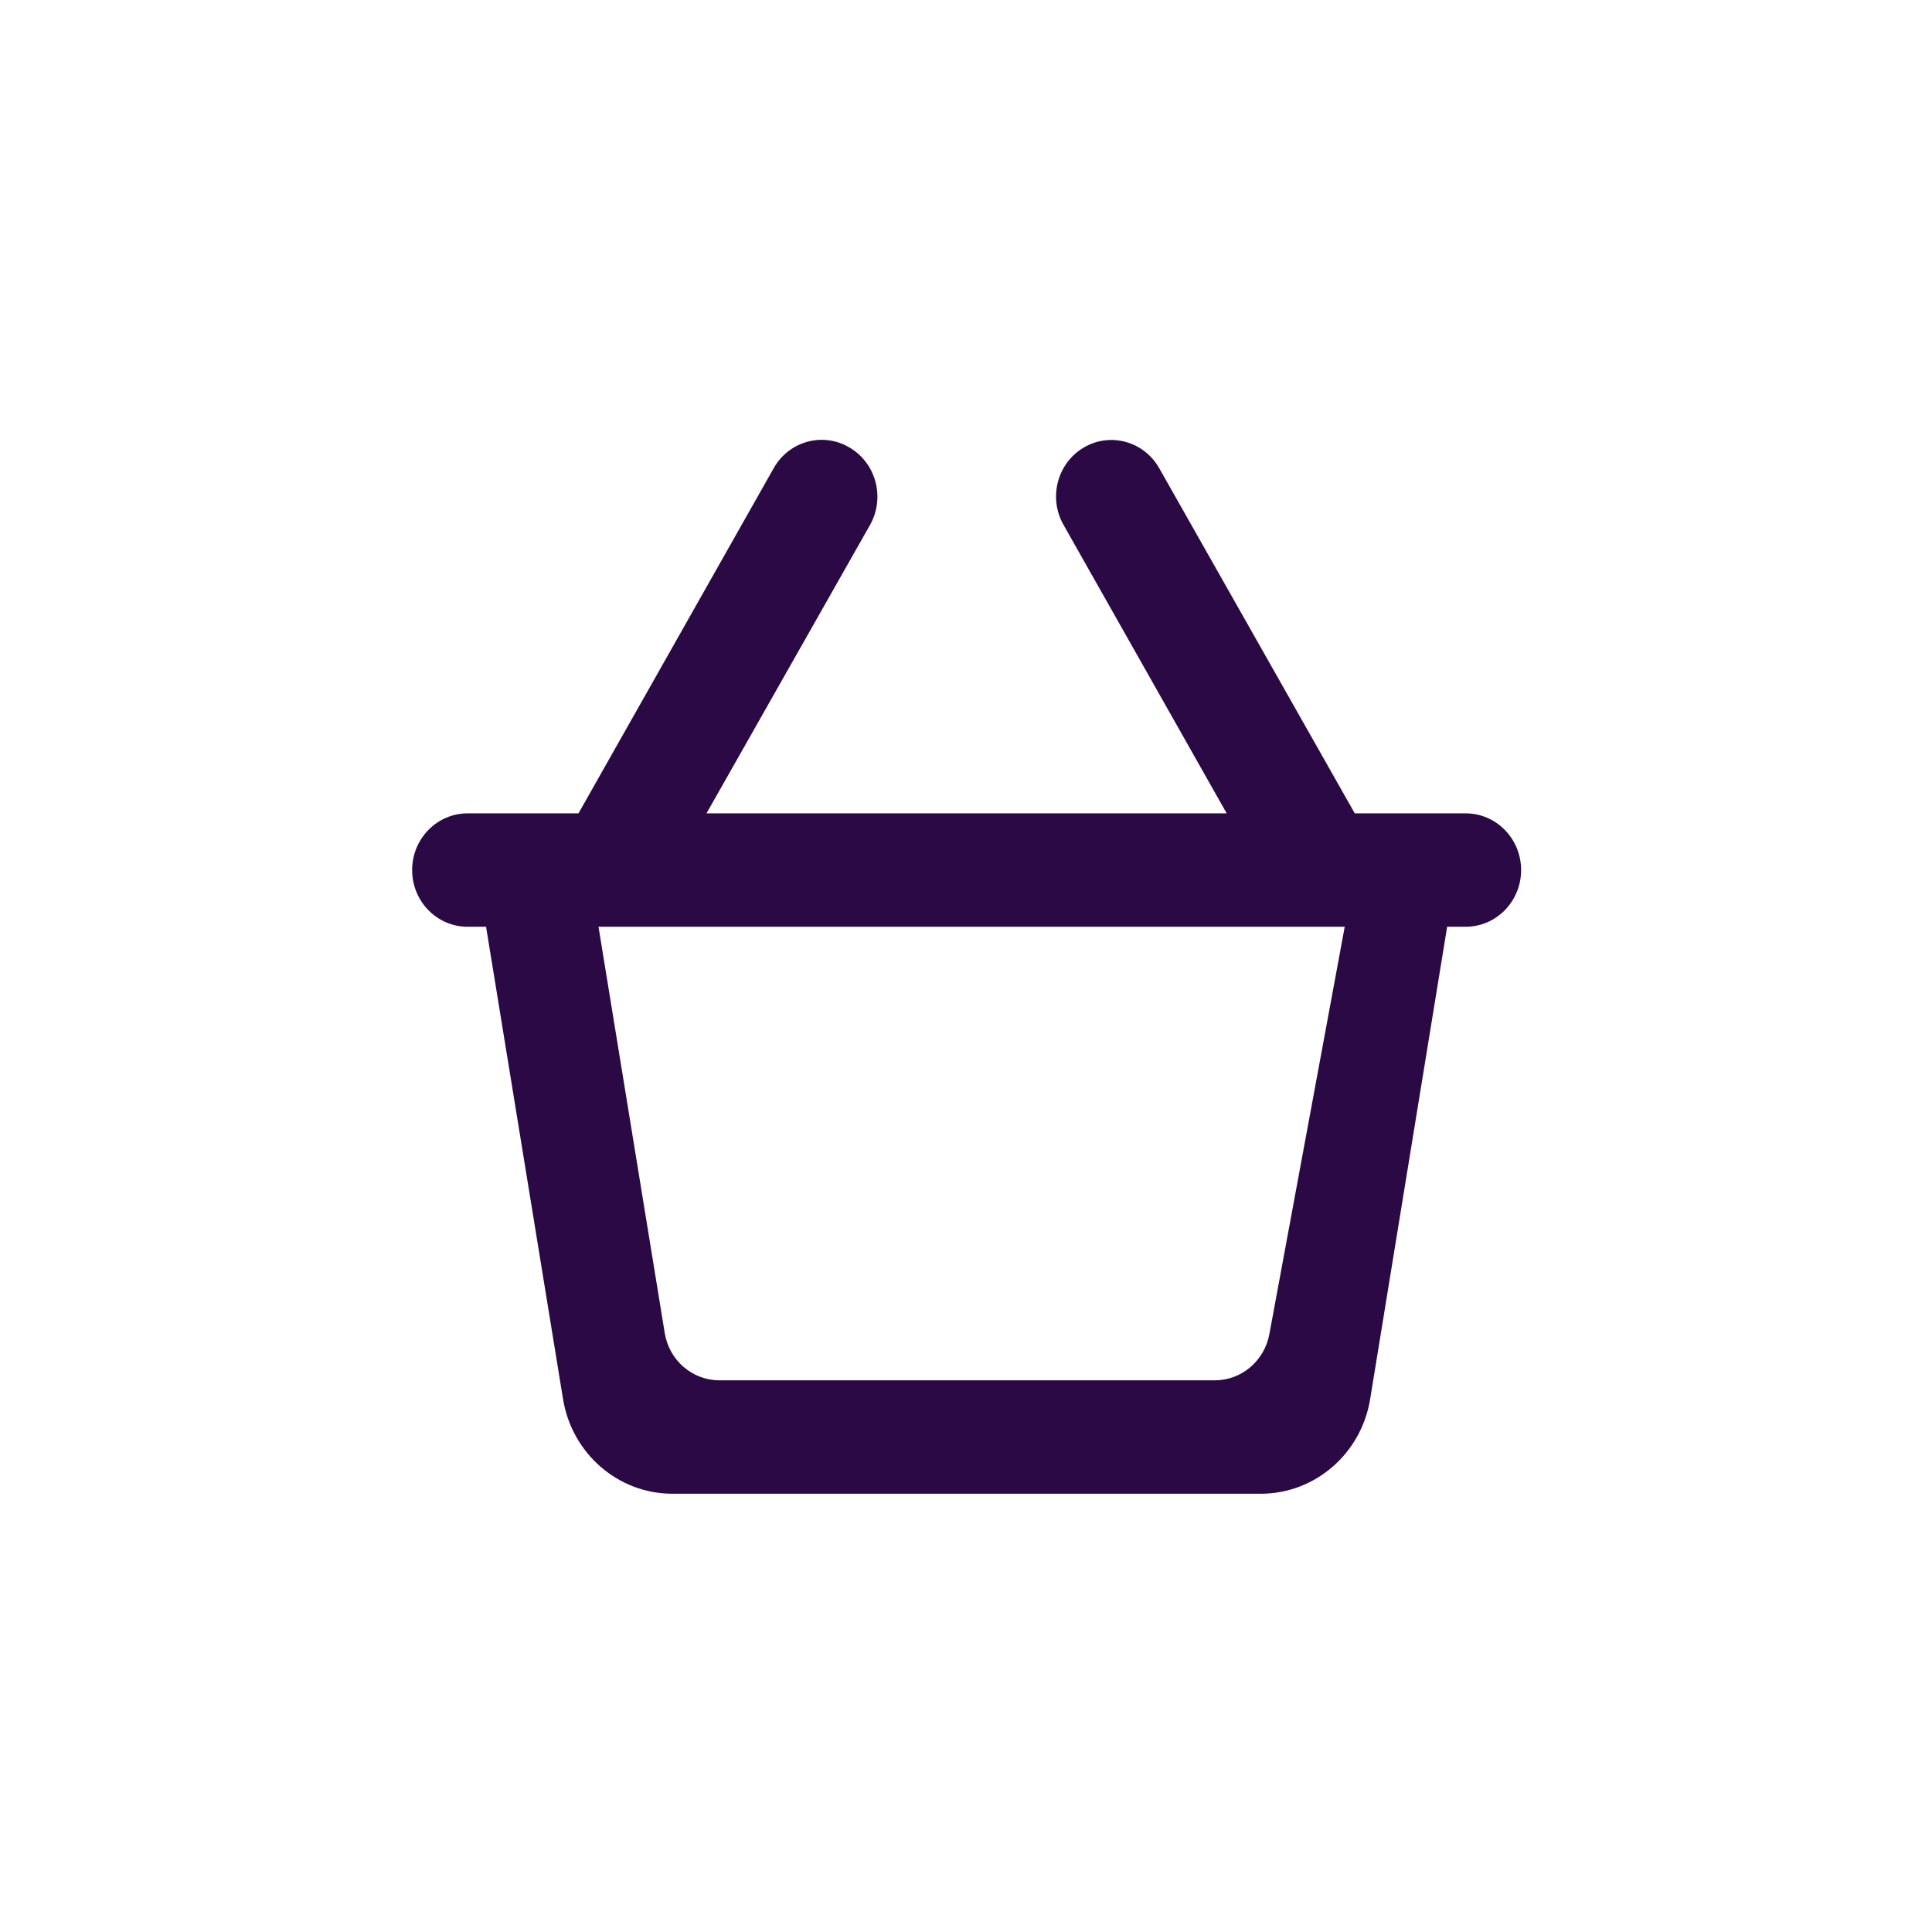 <svg xmlns="http://www.w3.org/2000/svg" xmlns:xlink="http://www.w3.org/1999/xlink" width="500" zoomAndPan="magnify" viewBox="0 0 375 375" height="500" preserveAspectRatio="xMidYMid meet" version="1.0"><defs><clipPath id="26305110e1"><path d="M 79.996 85.273 L 295.246 85.273 L 295.246 290 L 79.996 290 Z M 79.996 85.273 " clip-rule="nonzero"/></clipPath></defs><rect x="-37.5" width="450" fill="#ffffff" y="-37.5" height="450" fill-opacity="1"/><rect x="-37.5" width="450" fill="#ffffff" y="-37.5" height="450" fill-opacity="1"/><g clip-path="url(#26305110e1)"><path fill="#2a0944" d="M 235.805 267.918 L 139.633 267.918 C 134.367 267.918 129.879 264.031 129.02 258.715 L 116.168 179.879 L 261.012 179.879 L 246.383 258.957 C 245.414 264.152 240.98 267.918 235.805 267.918 Z M 262.957 157.867 L 225 90.871 C 222.039 85.652 215.52 83.852 210.395 86.844 C 205.219 89.859 203.441 96.605 206.422 101.863 L 238.098 157.871 L 137.133 157.871 L 168.863 101.91 C 171.82 96.672 170.09 89.98 164.988 86.922 L 164.891 86.867 C 159.758 83.809 153.16 85.59 150.188 90.852 L 112.285 157.871 L 90.758 157.871 C 84.809 157.871 79.996 162.805 79.996 168.879 C 79.996 174.953 84.809 179.883 90.758 179.883 L 94.344 179.883 L 109.281 271.543 C 111.012 282.152 119.988 289.934 130.516 289.934 L 244.715 289.934 C 255.242 289.934 264.23 282.152 265.949 271.543 L 280.891 179.883 L 284.484 179.883 C 290.426 179.883 295.246 174.953 295.246 168.879 C 295.246 162.805 290.426 157.871 284.484 157.871 Z M 262.957 157.867 " fill-opacity="1" fill-rule="evenodd"/></g></svg>